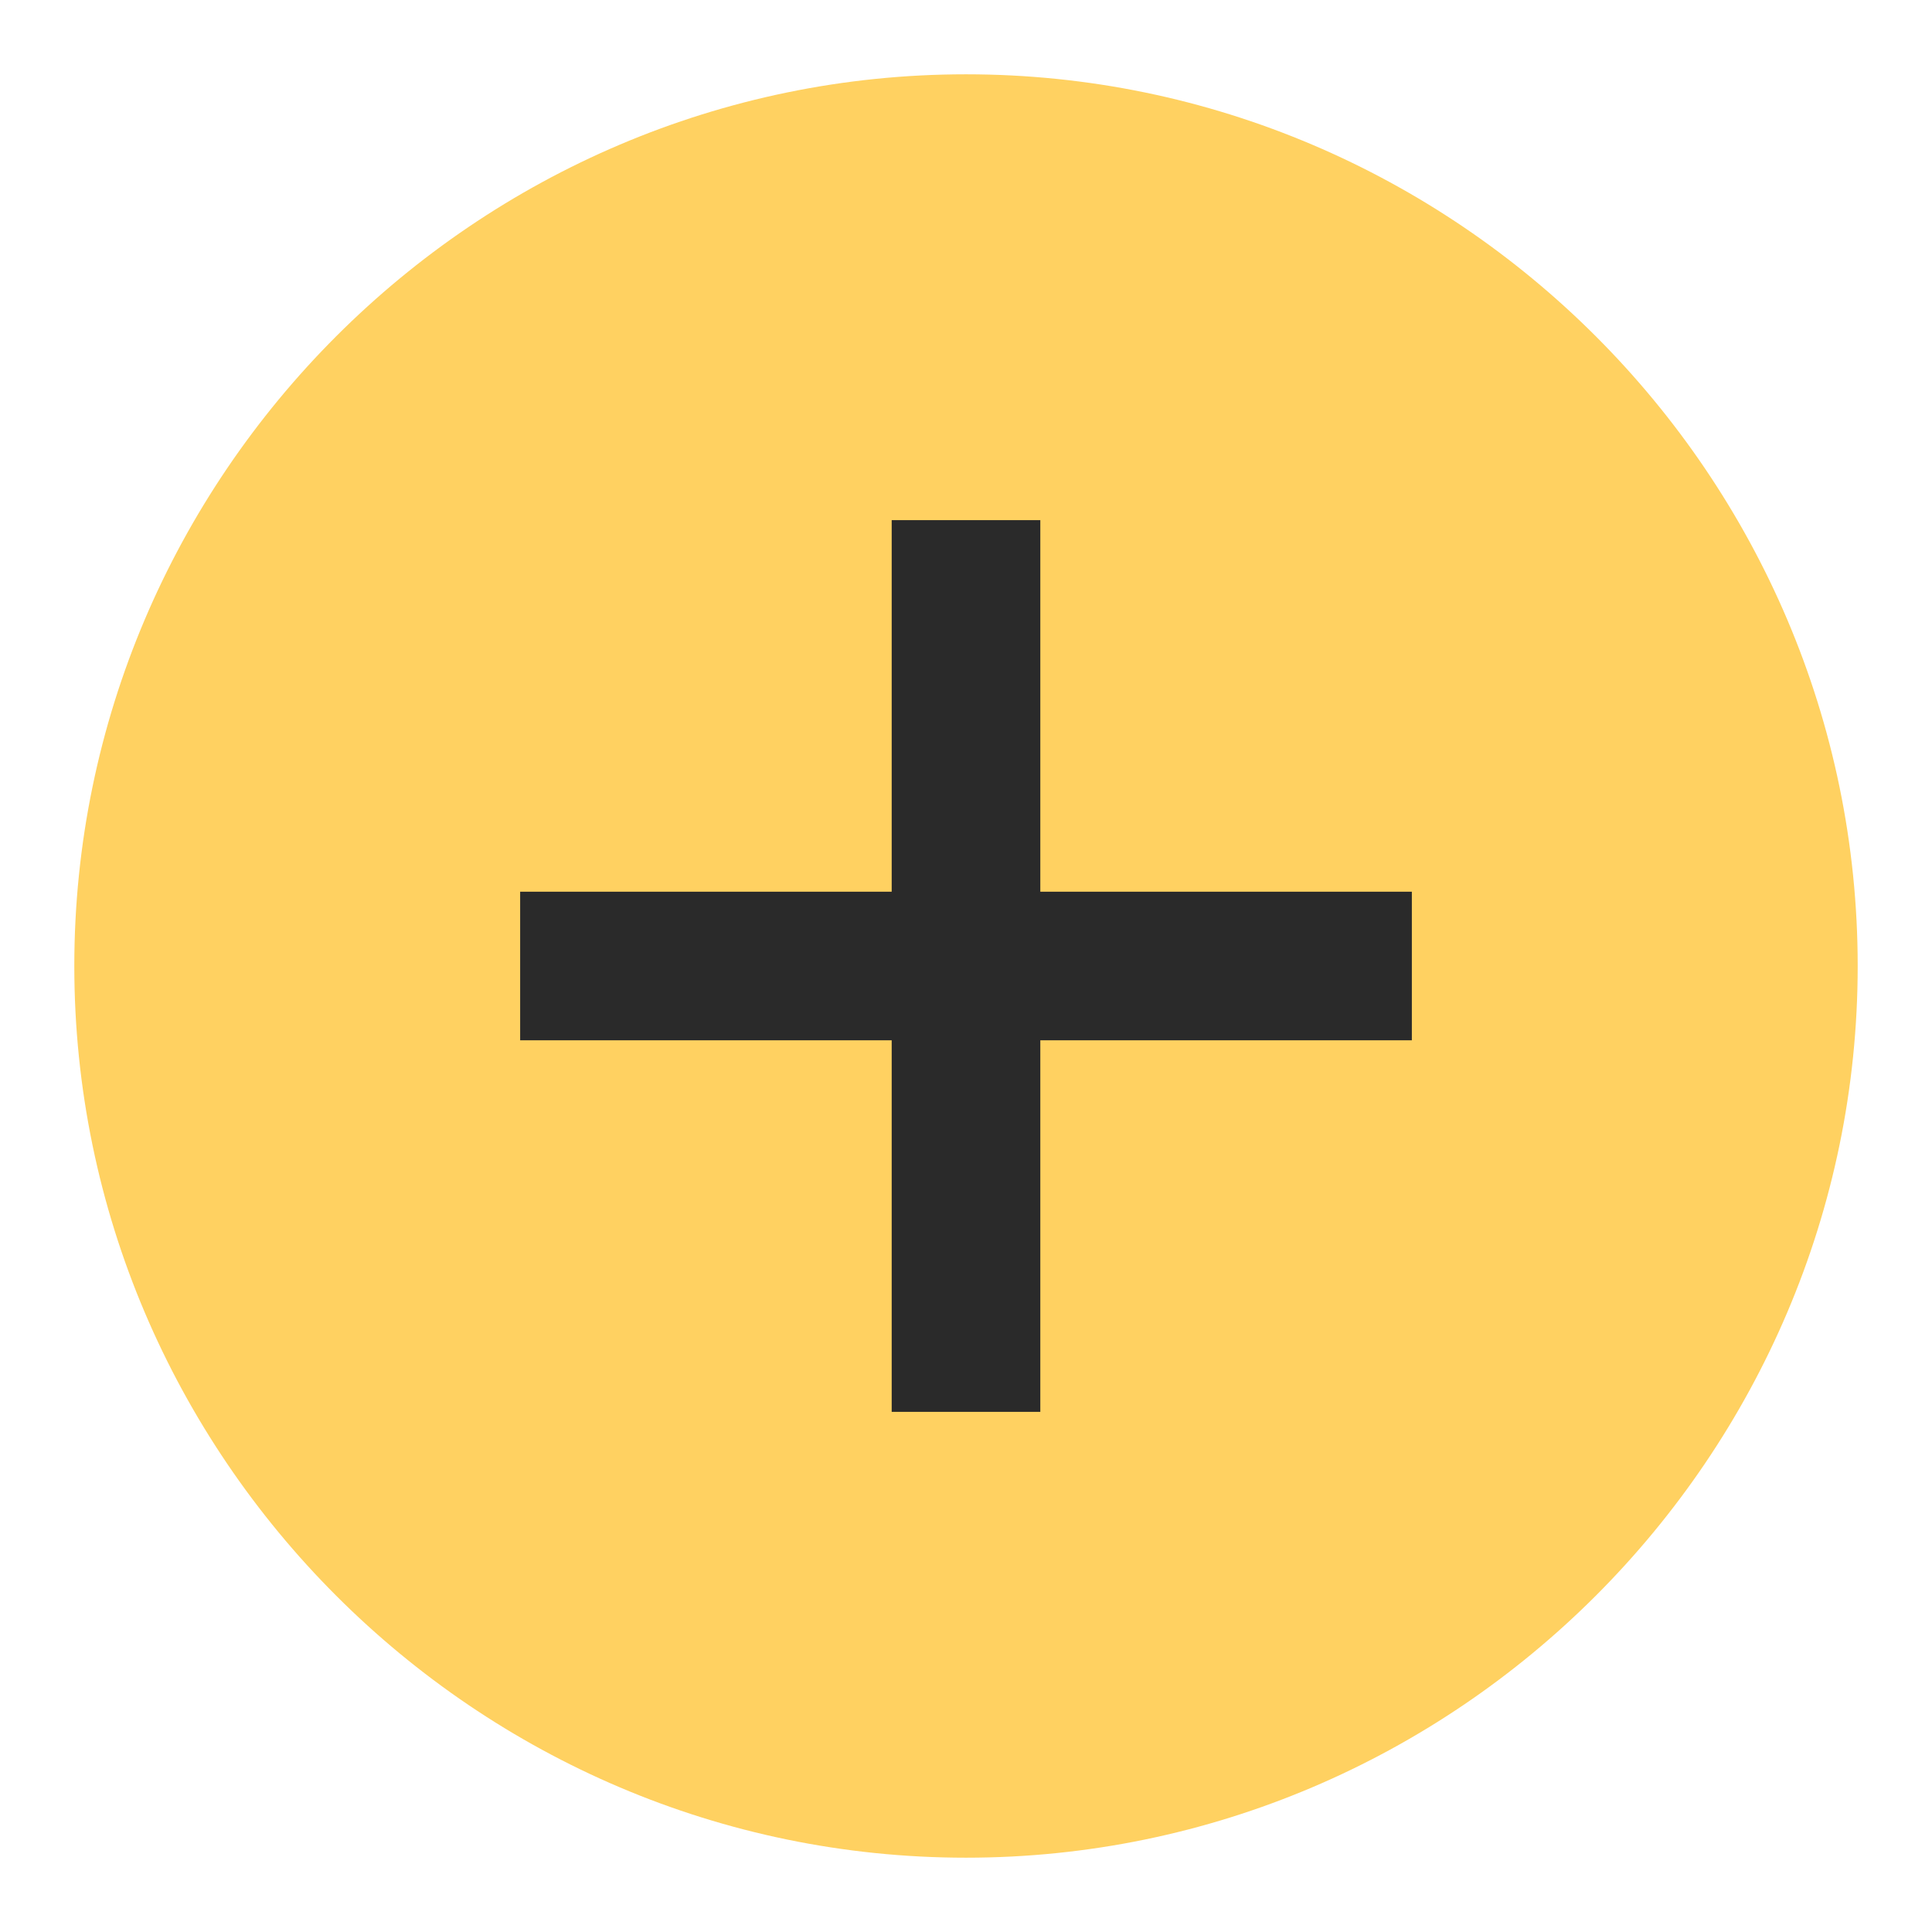 <?xml version="1.0" encoding="utf-8"?>
<!-- Generator: Adobe Illustrator 21.0.0, SVG Export Plug-In . SVG Version: 6.00 Build 0)  -->
<svg version="1.1" id="图层_1" xmlns="http://www.w3.org/2000/svg" xmlns:xlink="http://www.w3.org/1999/xlink" x="0px" y="0px"
	 viewBox="0 0 26 26" style="enable-background:new 0 0 26 26;" xml:space="preserve">
<style type="text/css">
	.st0{fill:#FFD161;}
	.st1{fill:#2A2A2A;}
</style>
<title>Group 17 Copy</title>
<desc>Created with Sketch.</desc>
<g id="Page-1">
	<g id="商家页" transform="translate(-721, -699)">
		<g id="Group-46" transform="translate(575, 512)">
			<g id="Group-17-Copy" transform="translate(146, 187)">
				<path id="Rectangle-10" class="st0" d="M13,1L13,1c6.6,0,12,5.4,12,12l0,0c0,6.6-5.4,12-12,12l0,0C6.4,25,1,19.6,1,13l0,0
					C1,6.4,6.4,1,13,1z"/>
				<path id="Combined-Shape" class="st1" d="M12,12H7v2h5v5h2v-5h5v-2h-5V7h-2V12z"/>
			</g>
		</g>
	</g>
</g>
</svg>

